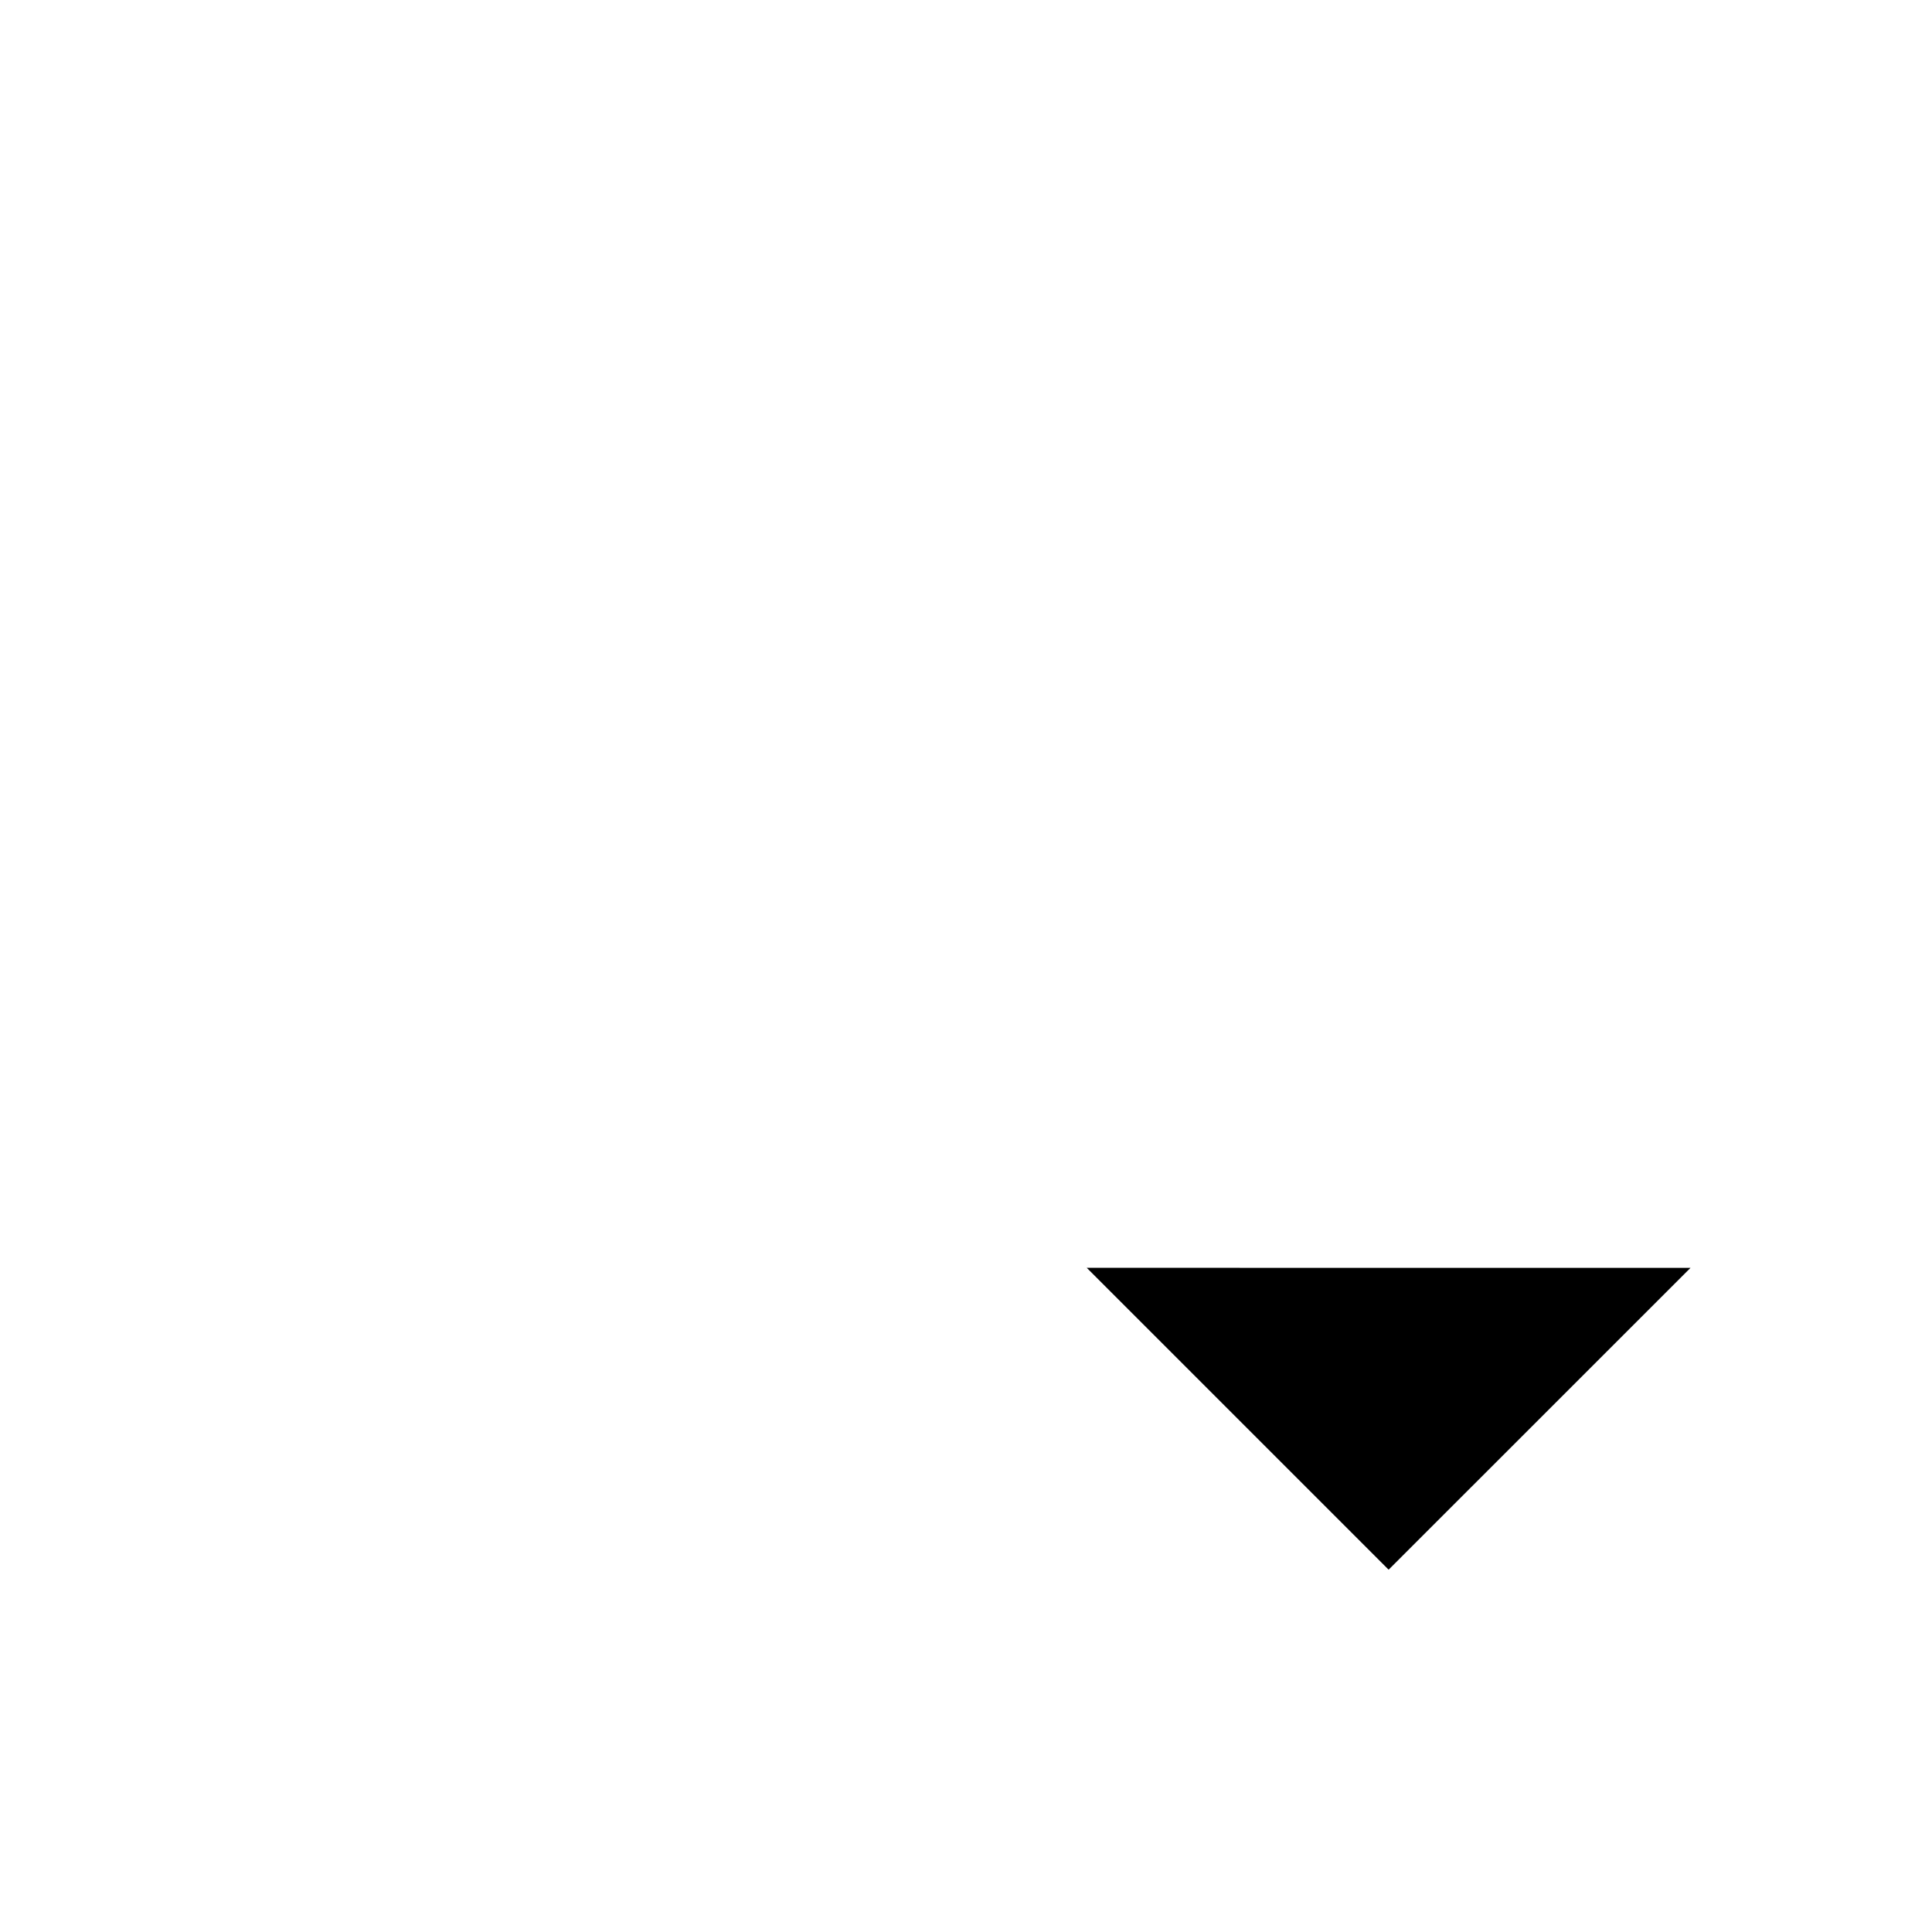 <svg viewBox="0 0 32 32" xmlns="http://www.w3.org/2000/svg">
<path d="M18 20.999L23 25.999L28 21" stroke-width="2" stroke-linecap="round" stroke-linejoin="round"/>
<path d="M23 13.999V25.999" stroke-width="2" stroke-linecap="round" stroke-linejoin="round"/>
<path d="M6 15.999H15" stroke-width="2" stroke-linecap="round" stroke-linejoin="round"/>
<path d="M6 7.999H23" stroke-width="2" stroke-linecap="round" stroke-linejoin="round"/>
<path d="M6 23.999H13" stroke-width="2" stroke-linecap="round" stroke-linejoin="round"/>
</svg>
